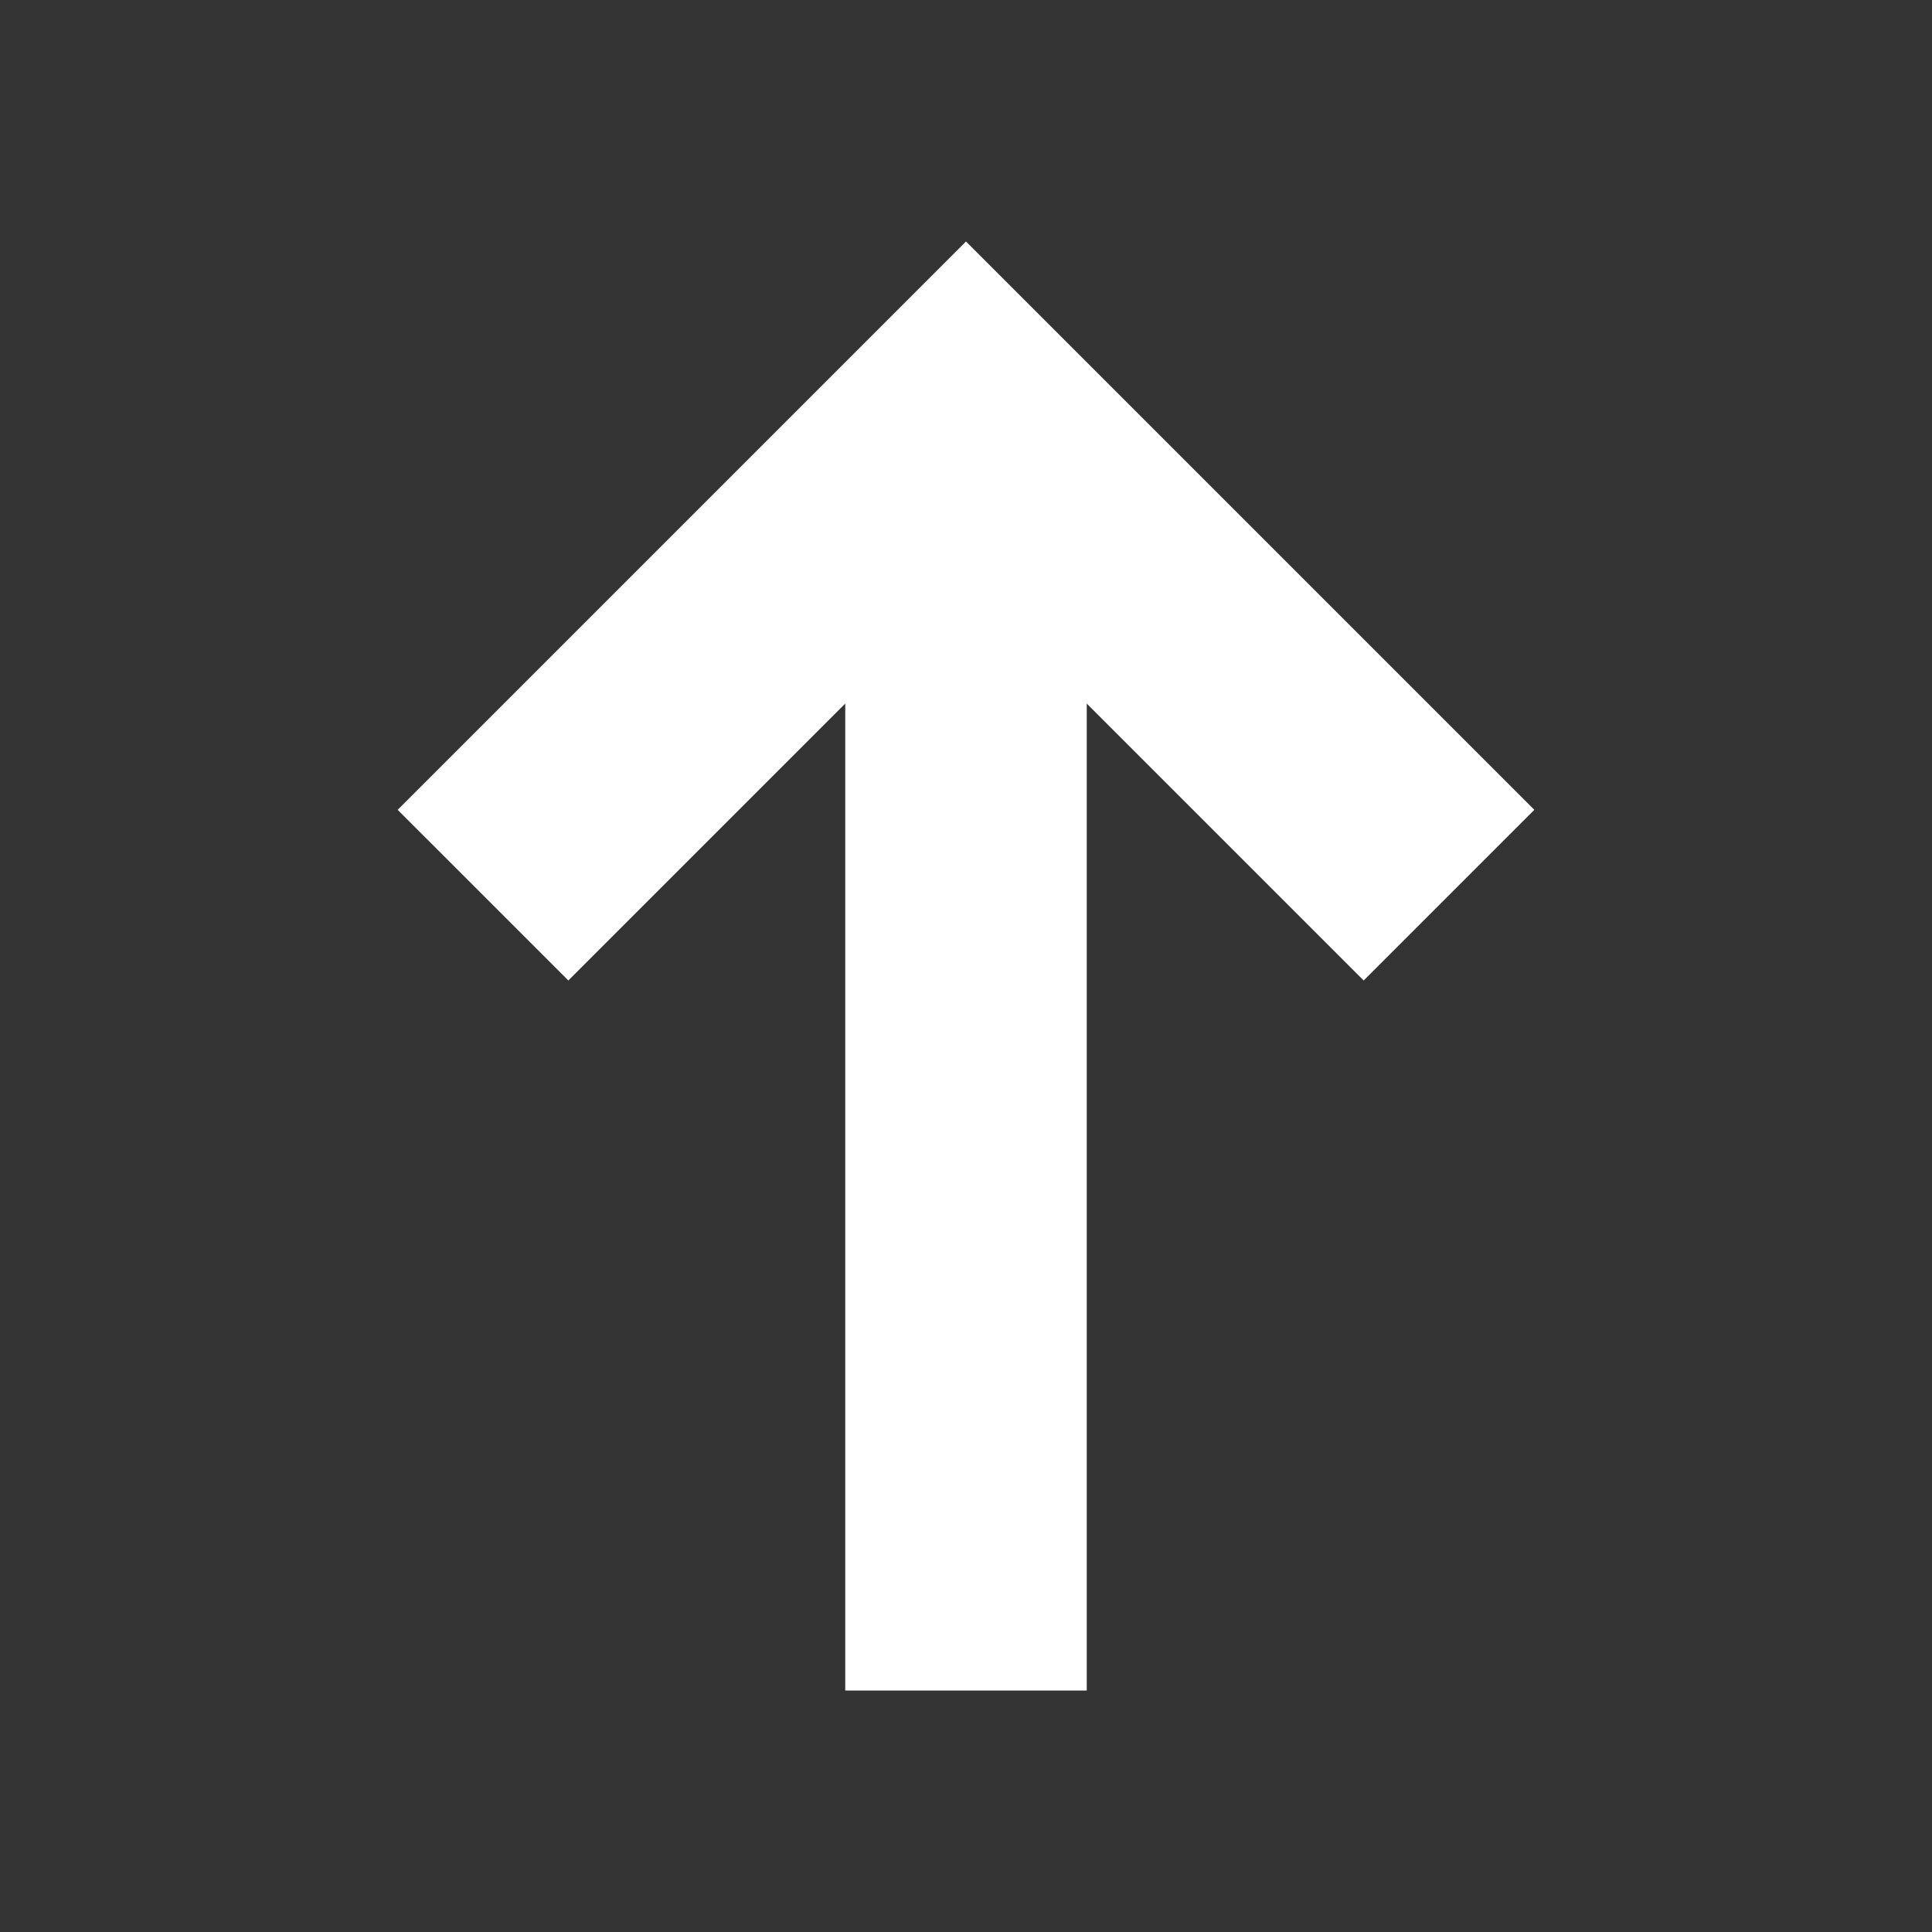<svg id="Layer_1" data-name="Layer 1" xmlns="http://www.w3.org/2000/svg" viewBox="0 0 12 12"><rect x="0" y="0" width="12" height="12" fill="#333333" stroke="none"/><defs><style>.cls-1{fill:#fff;}</style></defs><title>arrow_u</title><polygon class="cls-1" points="9.53 5.03 6 1.5 2.47 5.03 3.53 6.09 5.25 4.37 5.25 10.5 6.75 10.5 6.75 4.37 8.47 6.09 9.53 5.03"/></svg>